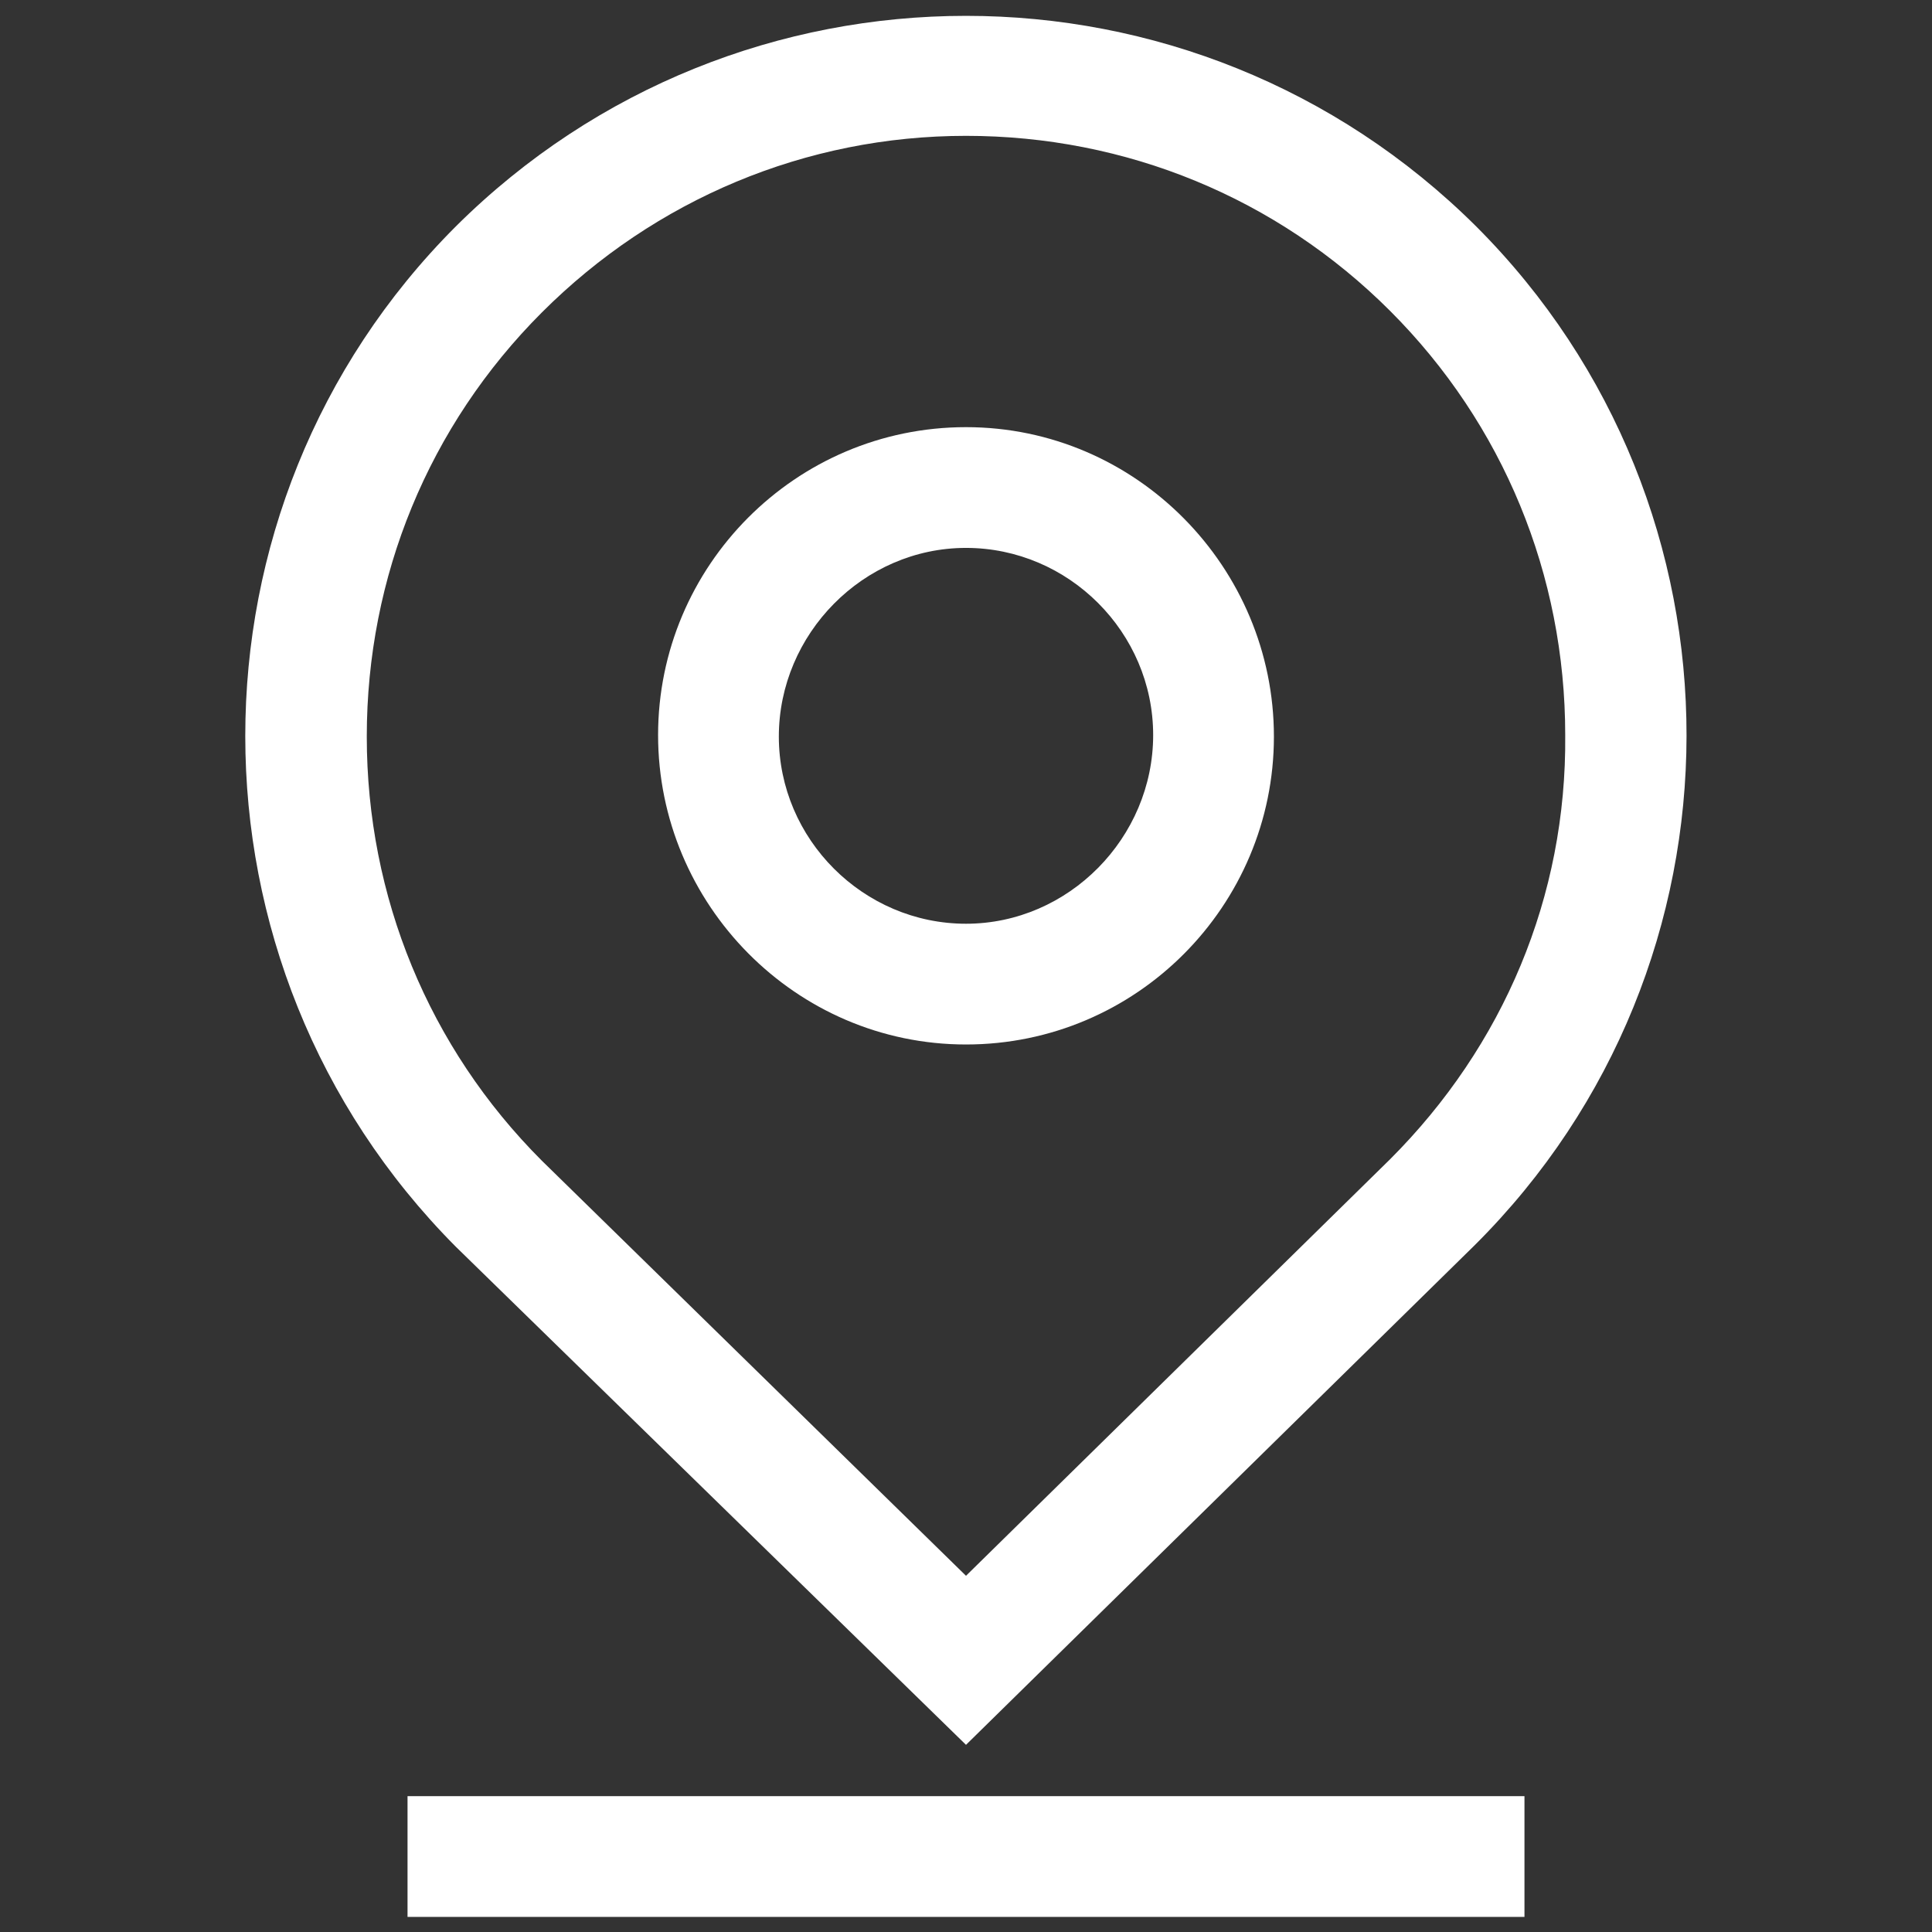 <?xml version="1.0" ?><svg id="Layer_1" style="enable-background:new 0 0 128 128;" version="1.1" viewBox="0 0 128 128" fill="#fff" xml:space="preserve" xmlns="http://www.w3.org/2000/svg" xmlns:xlink="http://www.w3.org/1999/xlink"><rect x="0" y="0" width="128" height="128" fill="#333333" stroke="none"/><g><path d="M97.8,15C79.1-3.6,48.9-3.6,30.2,15c-18.6,18.6-18.6,48.9,0,67.6L64,115.6l33.7-33.1l0,0C116.4,63.9,116.4,33.6,97.8,15z    M92.1,76.8L64,104.4L35.9,76.9c-7.5-7.5-11.6-17.5-11.6-28.1s4.1-20.6,11.6-28.1S53.4,9,64,9s20.6,4.1,28.1,11.6   s11.6,17.5,11.6,28.1C103.8,59.4,99.6,69.3,92.1,76.8z"/><path d="M64,28.3c-11.3,0-20.4,9.2-20.4,20.4S52.7,69.2,64,69.2S84.4,60,84.4,48.8S75.3,28.3,64,28.3z M64,61.2   c-6.8,0-12.4-5.6-12.4-12.4S57.2,36.3,64,36.3s12.4,5.6,12.4,12.4S70.8,61.2,64,61.2z"/><rect height="8" width="74" x="27" y="119"/></g></svg>